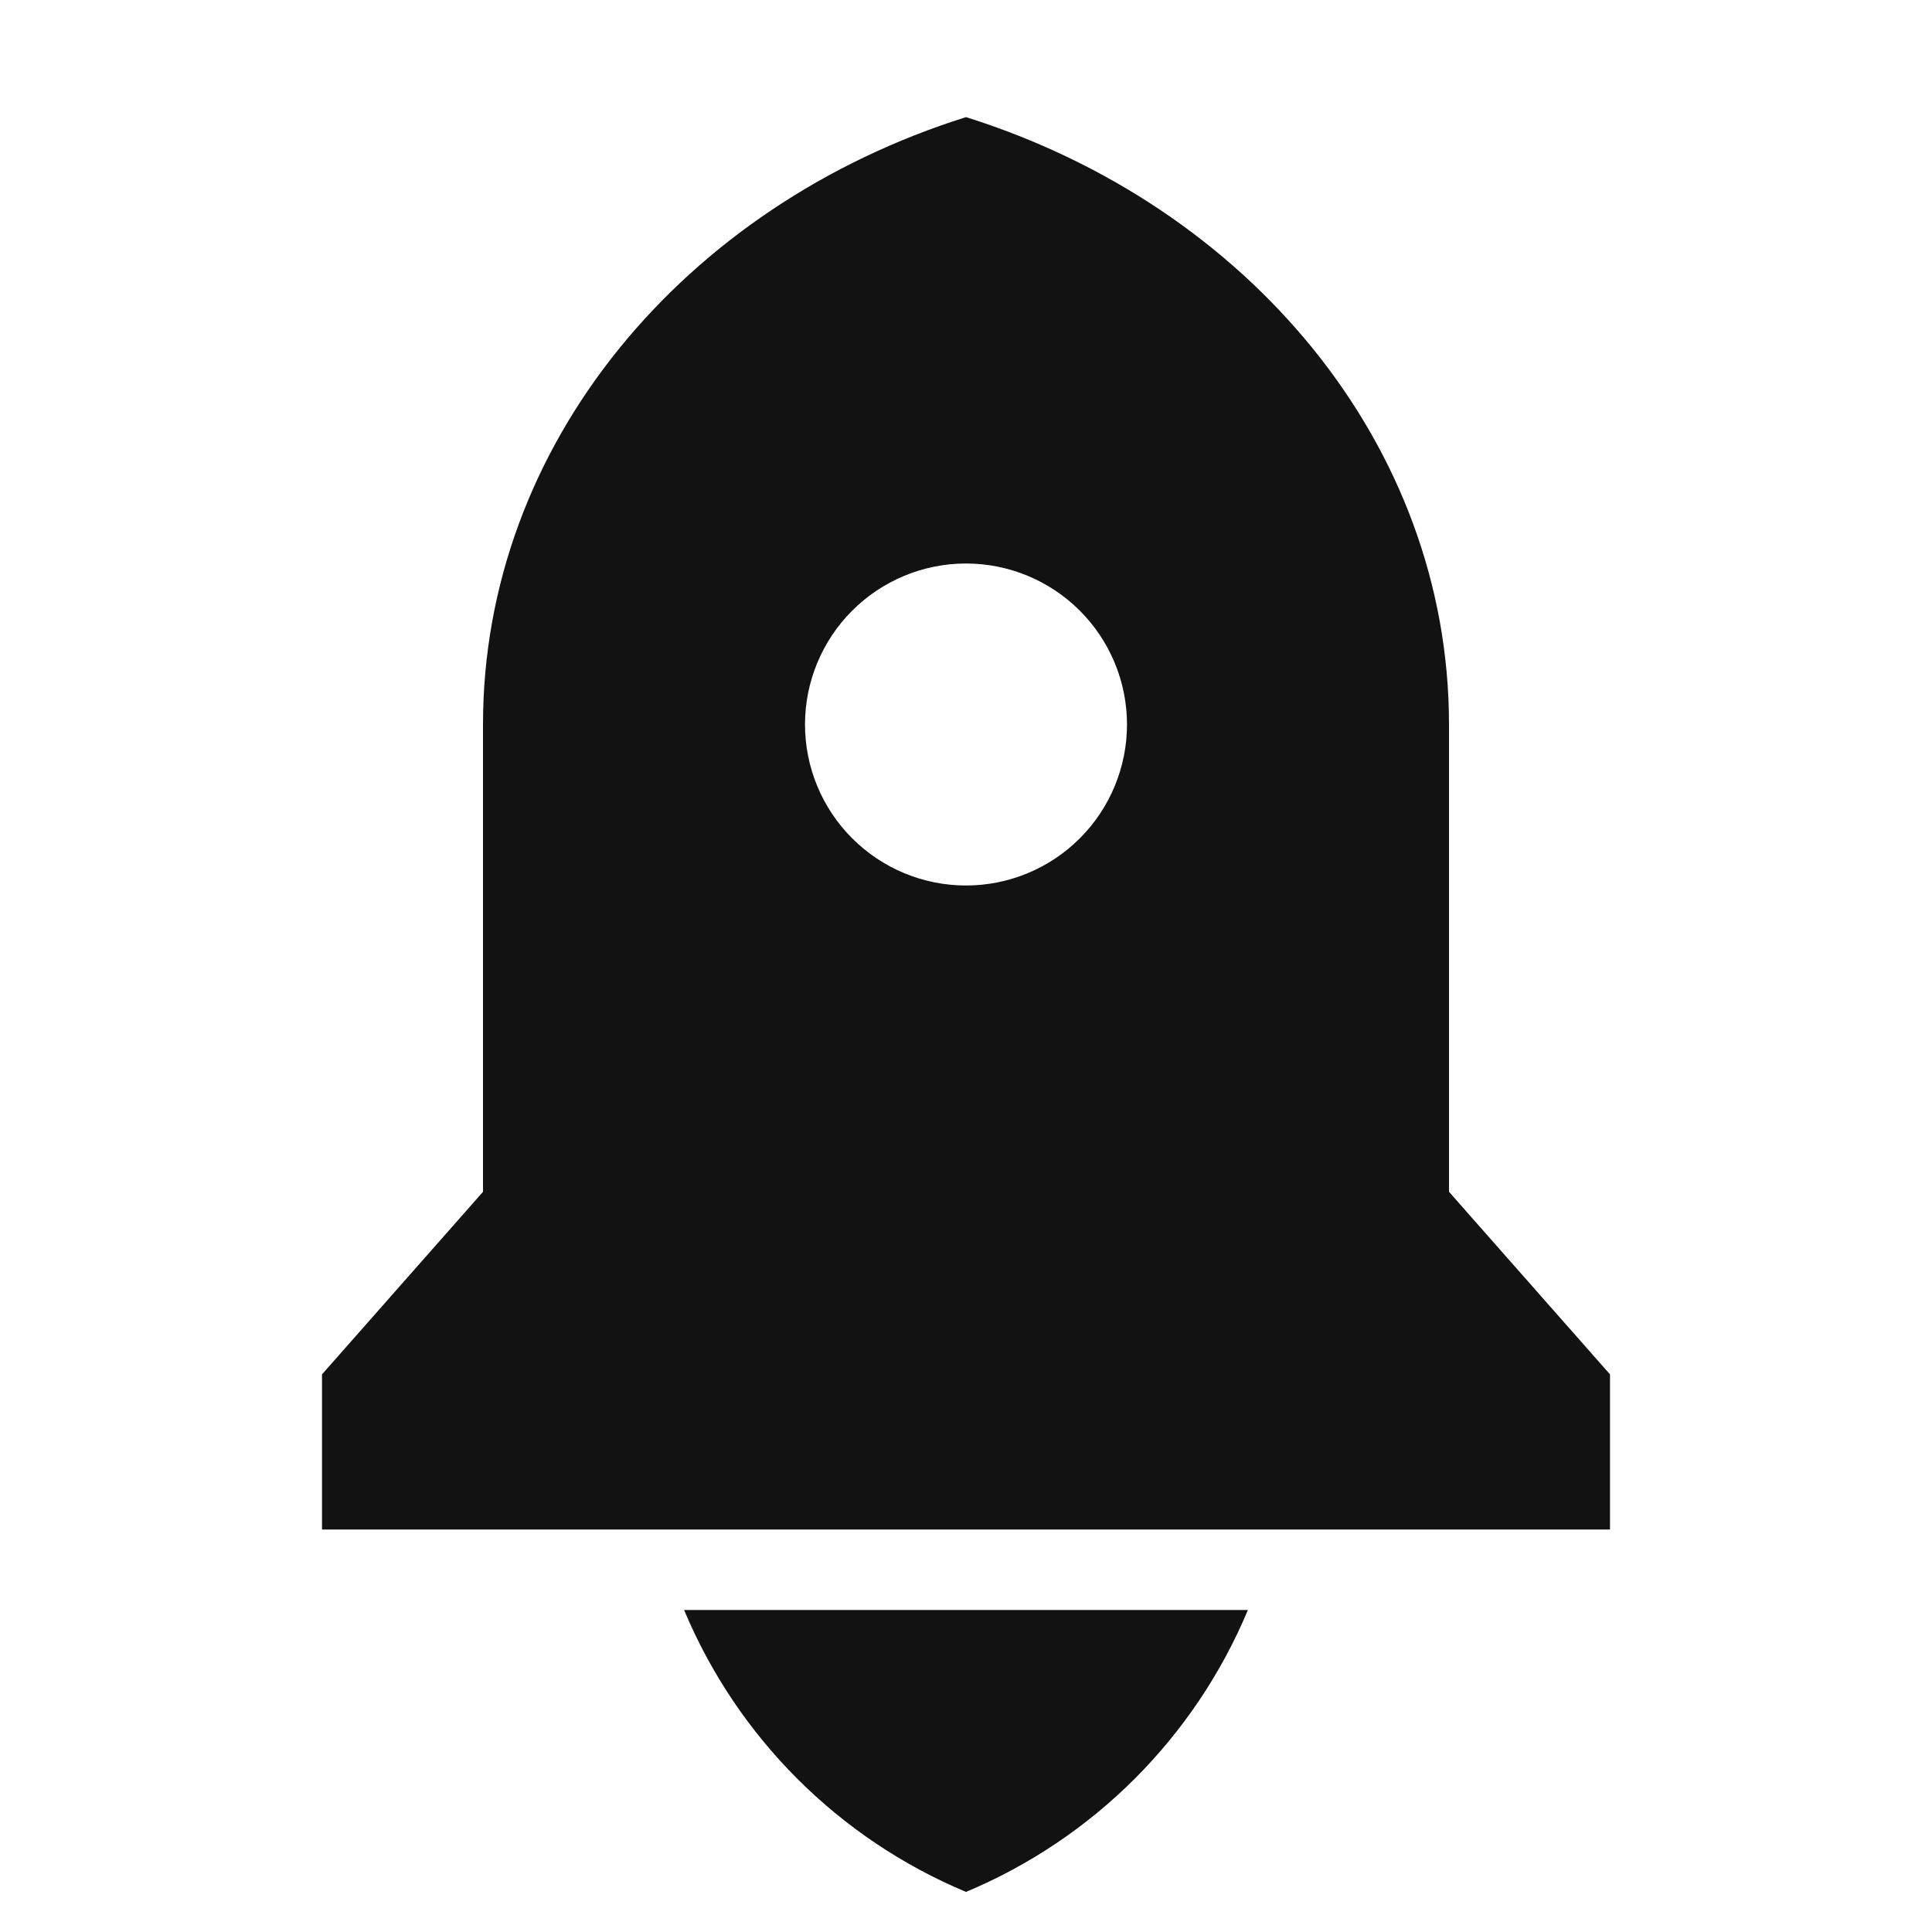 <svg width="24" height="24" viewBox="0 0 24 24" fill="none" xmlns="http://www.w3.org/2000/svg">
<g id="rocket-2-fill" clip-path="url(#clip0_8_6351)">
<g id="Group">
<path id="Vector" d="M8.498 20H15.502C14.84 21.582 13.582 22.84 12 23.502C10.418 22.84 9.16 21.582 8.498 20ZM18 14.805L20 17.073V19H4V17.073L6 14.805V9C6 5.517 8.504 2.553 12 1.455C15.496 2.553 18 5.517 18 9V14.805ZM12 11C12.53 11 13.039 10.789 13.414 10.414C13.789 10.039 14 9.53 14 9C14 8.47 13.789 7.961 13.414 7.586C13.039 7.211 12.53 7 12 7C11.47 7 10.961 7.211 10.586 7.586C10.211 7.961 10 8.47 10 9C10 9.53 10.211 10.039 10.586 10.414C10.961 10.789 11.47 11 12 11Z" fill="#121212"/>
</g>
</g>
<defs>
<clipPath id="clip0_8_6351">
<rect width="24" height="24" fill="white"/>
</clipPath>
</defs>
</svg>
